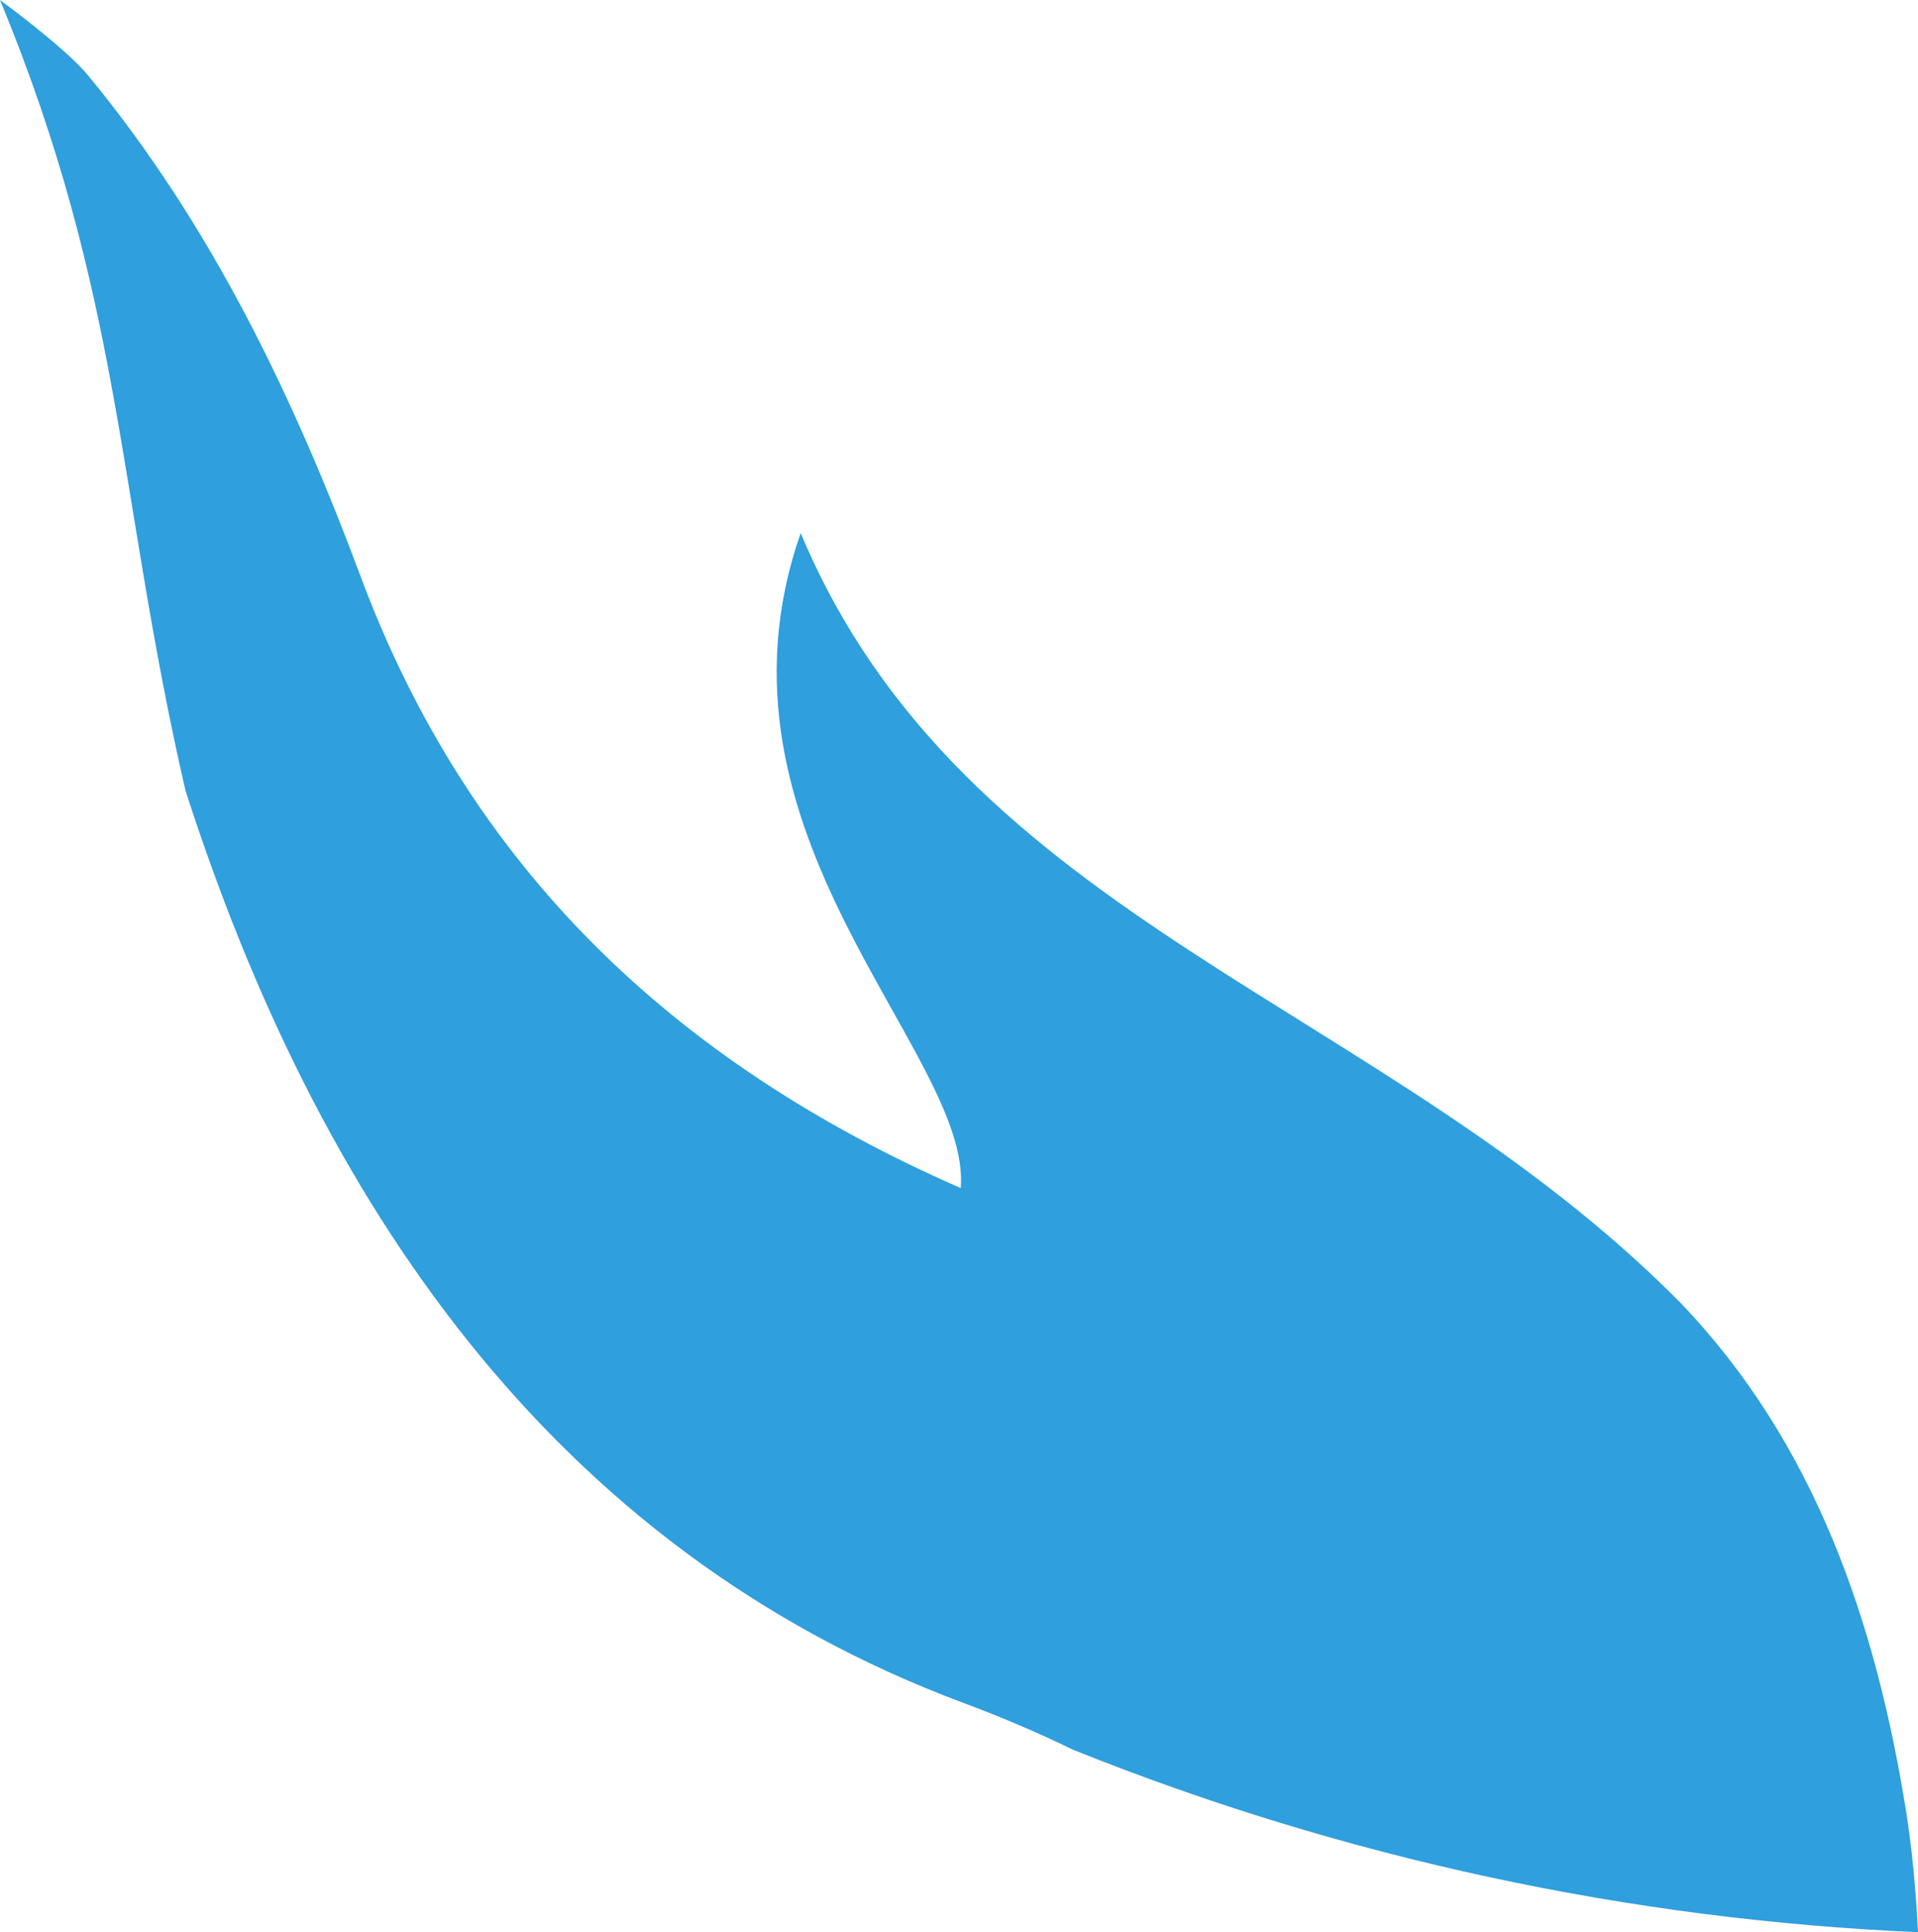 <svg version="1.1" id="图层_1" x="0px" y="0px" width="94.53px" height="95.221px" viewBox="0 0 94.53 95.221" enable-background="new 0 0 94.53 95.221" xml:space="preserve" xmlns="http://www.w3.org/2000/svg" xmlns:xlink="http://www.w3.org/1999/xlink" xmlns:xml="http://www.w3.org/XML/1998/namespace">
  <path fill="#2F9FDD" d="M94.53,95.221c-14.155-0.615-28.245-3.614-41.633-8.987c-1.726-0.842-3.528-1.608-5.405-2.309
	C27.101,76.319,15.601,59.046,9.138,38.947C5.75,24.242,6.085,14.726,0,0c0,0,3.194,2.33,4.337,3.711
	c6.063,7.347,10.13,15.827,13.432,24.685c5.34,14.327,15.406,23.951,29.582,30.154c0.539-6.656-13.087-17.445-7.887-32.279
	c8.027,19.171,28.741,23.131,43.36,37.933c6.635,6.915,9.634,15.762,11.123,25.084C94.228,91.056,94.422,93.074,94.53,95.221z" class="color c1"/>
</svg>